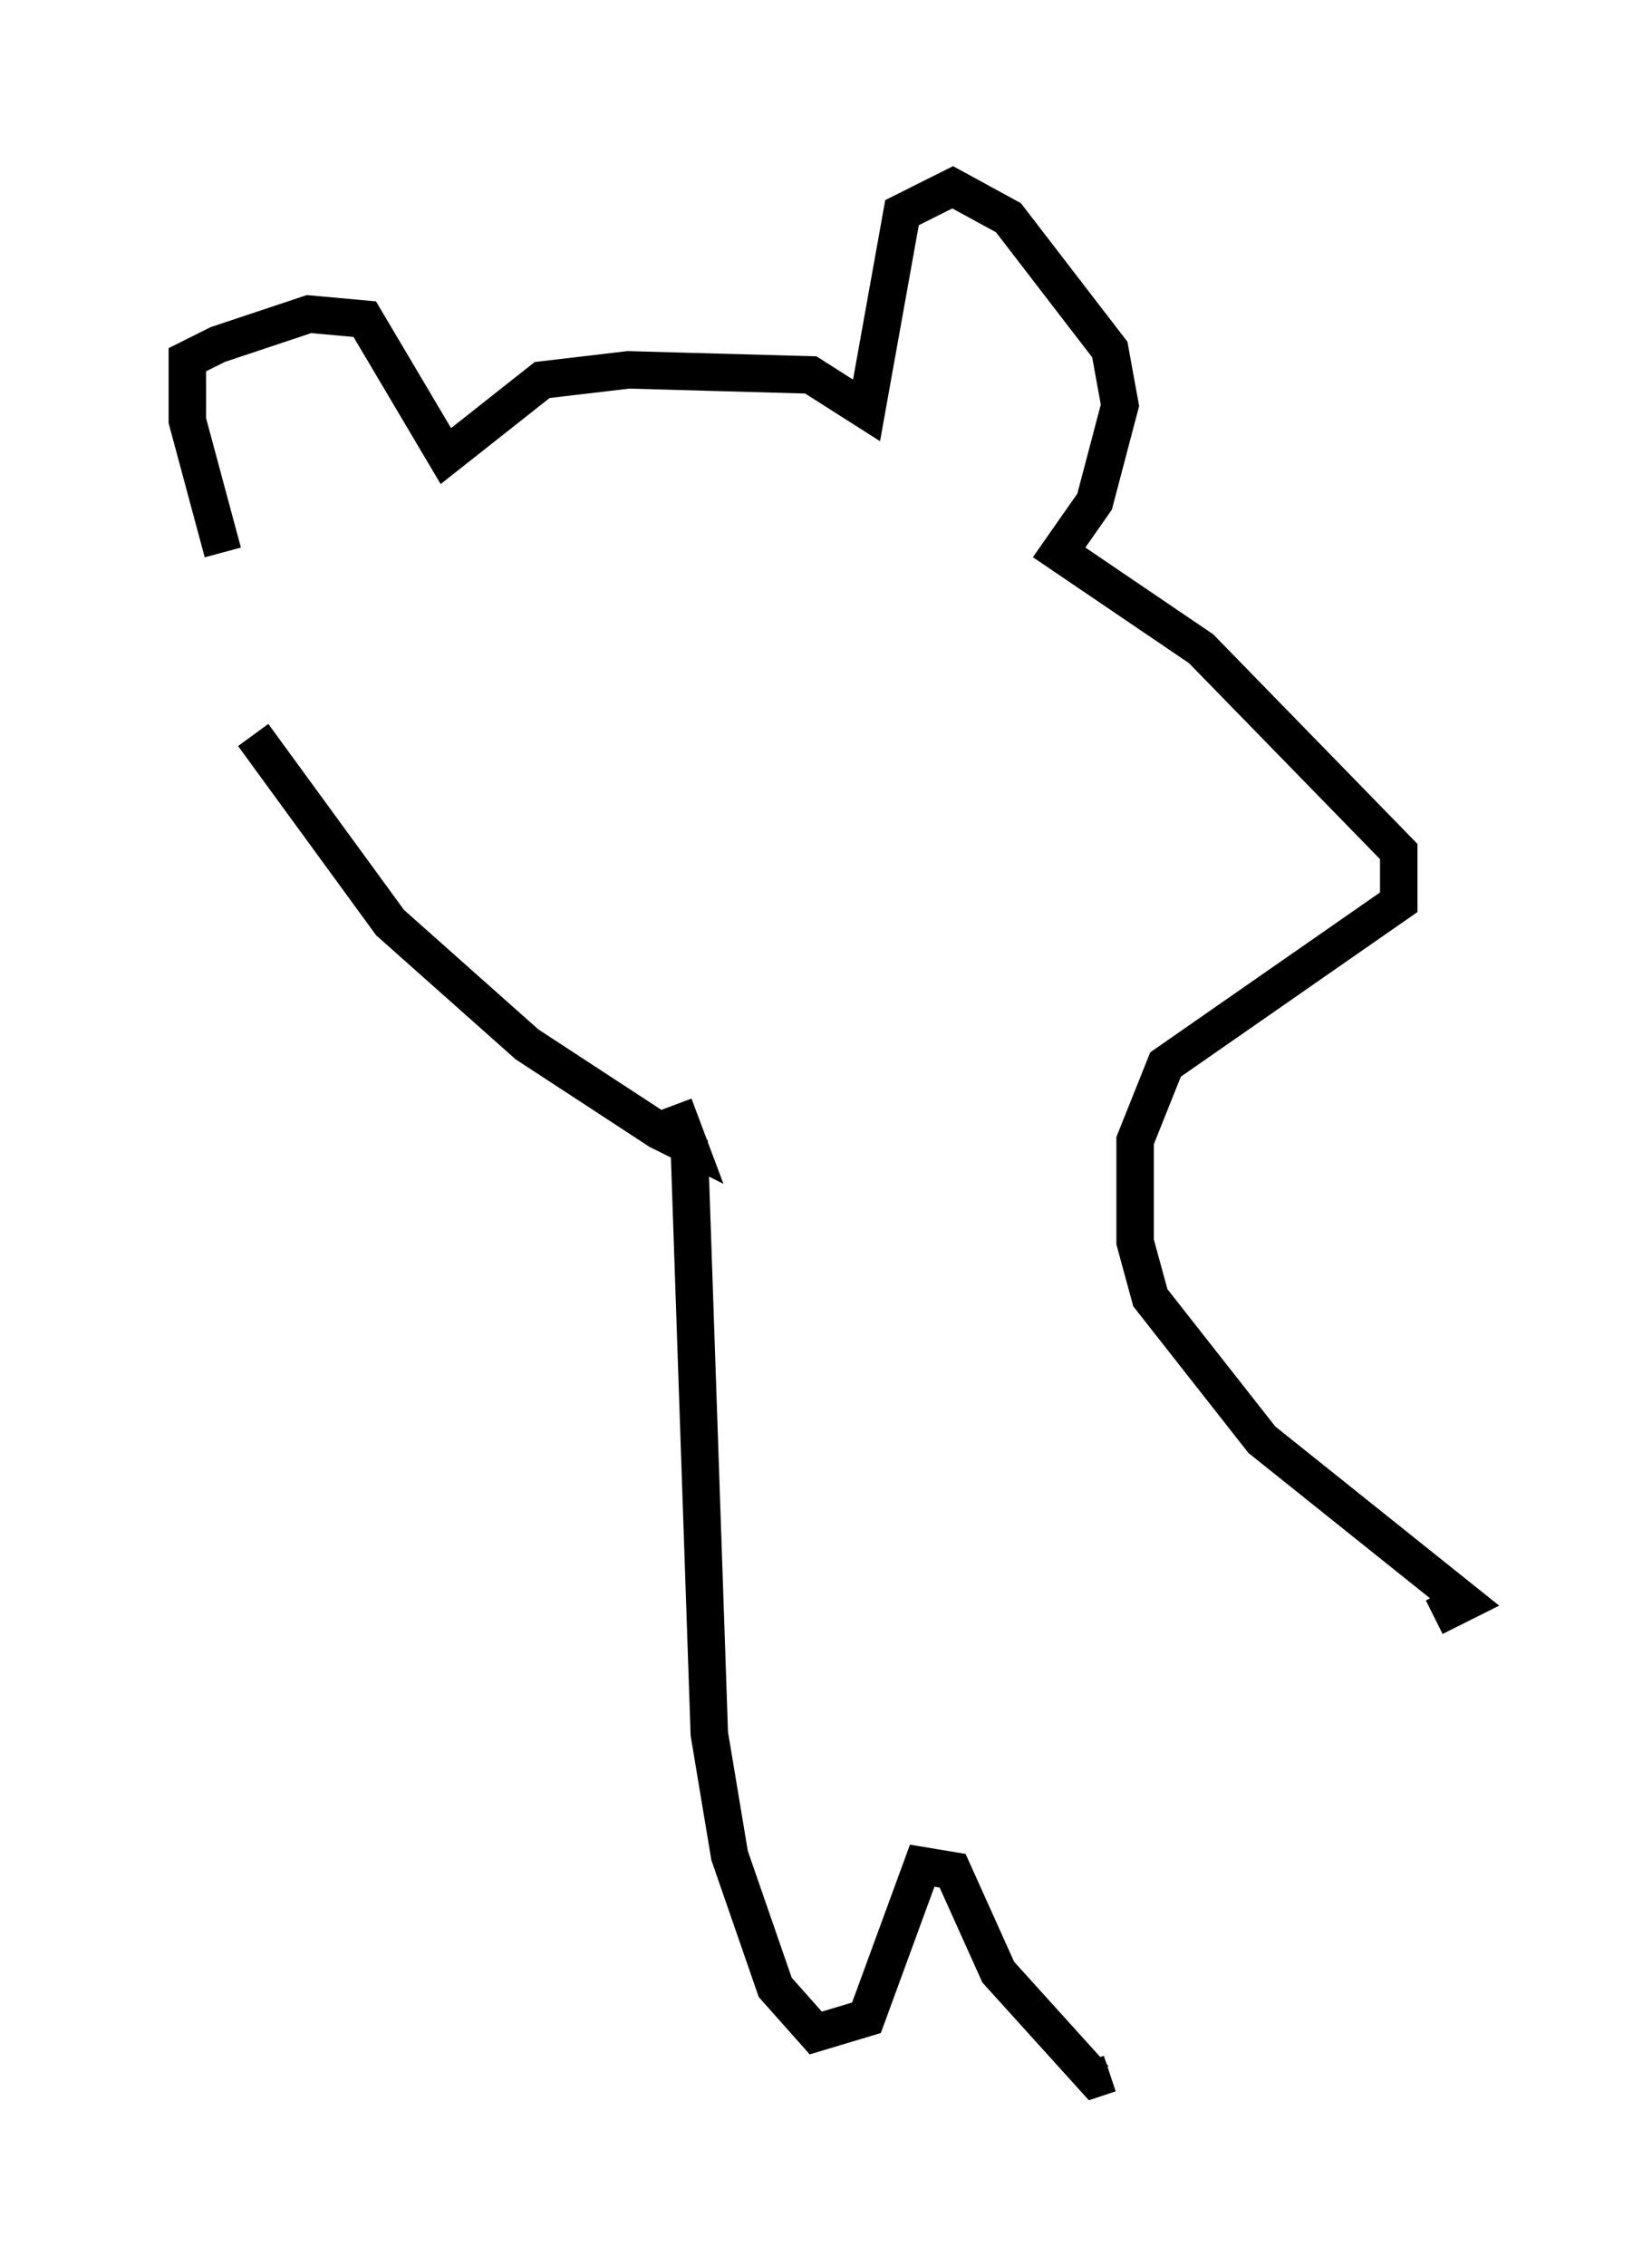 <?xml version="1.0" encoding="utf-8" ?>
<svg baseProfile="full" height="60.473" version="1.1" width="44.1" xmlns="http://www.w3.org/2000/svg" xmlns:ev="http://www.w3.org/2001/xml-events" xmlns:xlink="http://www.w3.org/1999/xlink"><defs /><rect fill="white" height="60.473" width="44.1" x="0" y="0" /><path d="M6.353, 15.149 m0.406, 4.465 l3.654, 5.007 3.654, 3.248 l3.518, 2.3 0.812, 0.406 l-0.406, -1.083 m-12.043, -14.75 l-0.947, -3.518 0.0, -1.624 l0.812, -0.406 2.436, -0.812 l1.488, 0.135 2.165, 3.654 l2.571, -2.03 2.3, -0.271 l4.871, 0.135 1.488, 0.947 l0.947, -5.277 1.353, -0.677 l1.488, 0.812 2.706, 3.518 l0.271, 1.488 -0.677, 2.571 l-0.947, 1.353 3.789, 2.571 l5.277, 5.413 0.0, 1.353 l-6.225, 4.33 -0.812, 2.03 l0.0, 2.706 0.406, 1.488 l2.977, 3.789 5.413, 4.33 l-0.812, 0.406 m-19.892, -12.72 l0.541, 15.832 0.541, 3.248 l1.218, 3.518 1.083, 1.218 l1.353, -0.406 1.488, -4.059 l0.812, 0.135 1.218, 2.706 l2.571, 2.842 0.406, -0.135 " fill="none" stroke="black" stroke-width="1" /></svg>